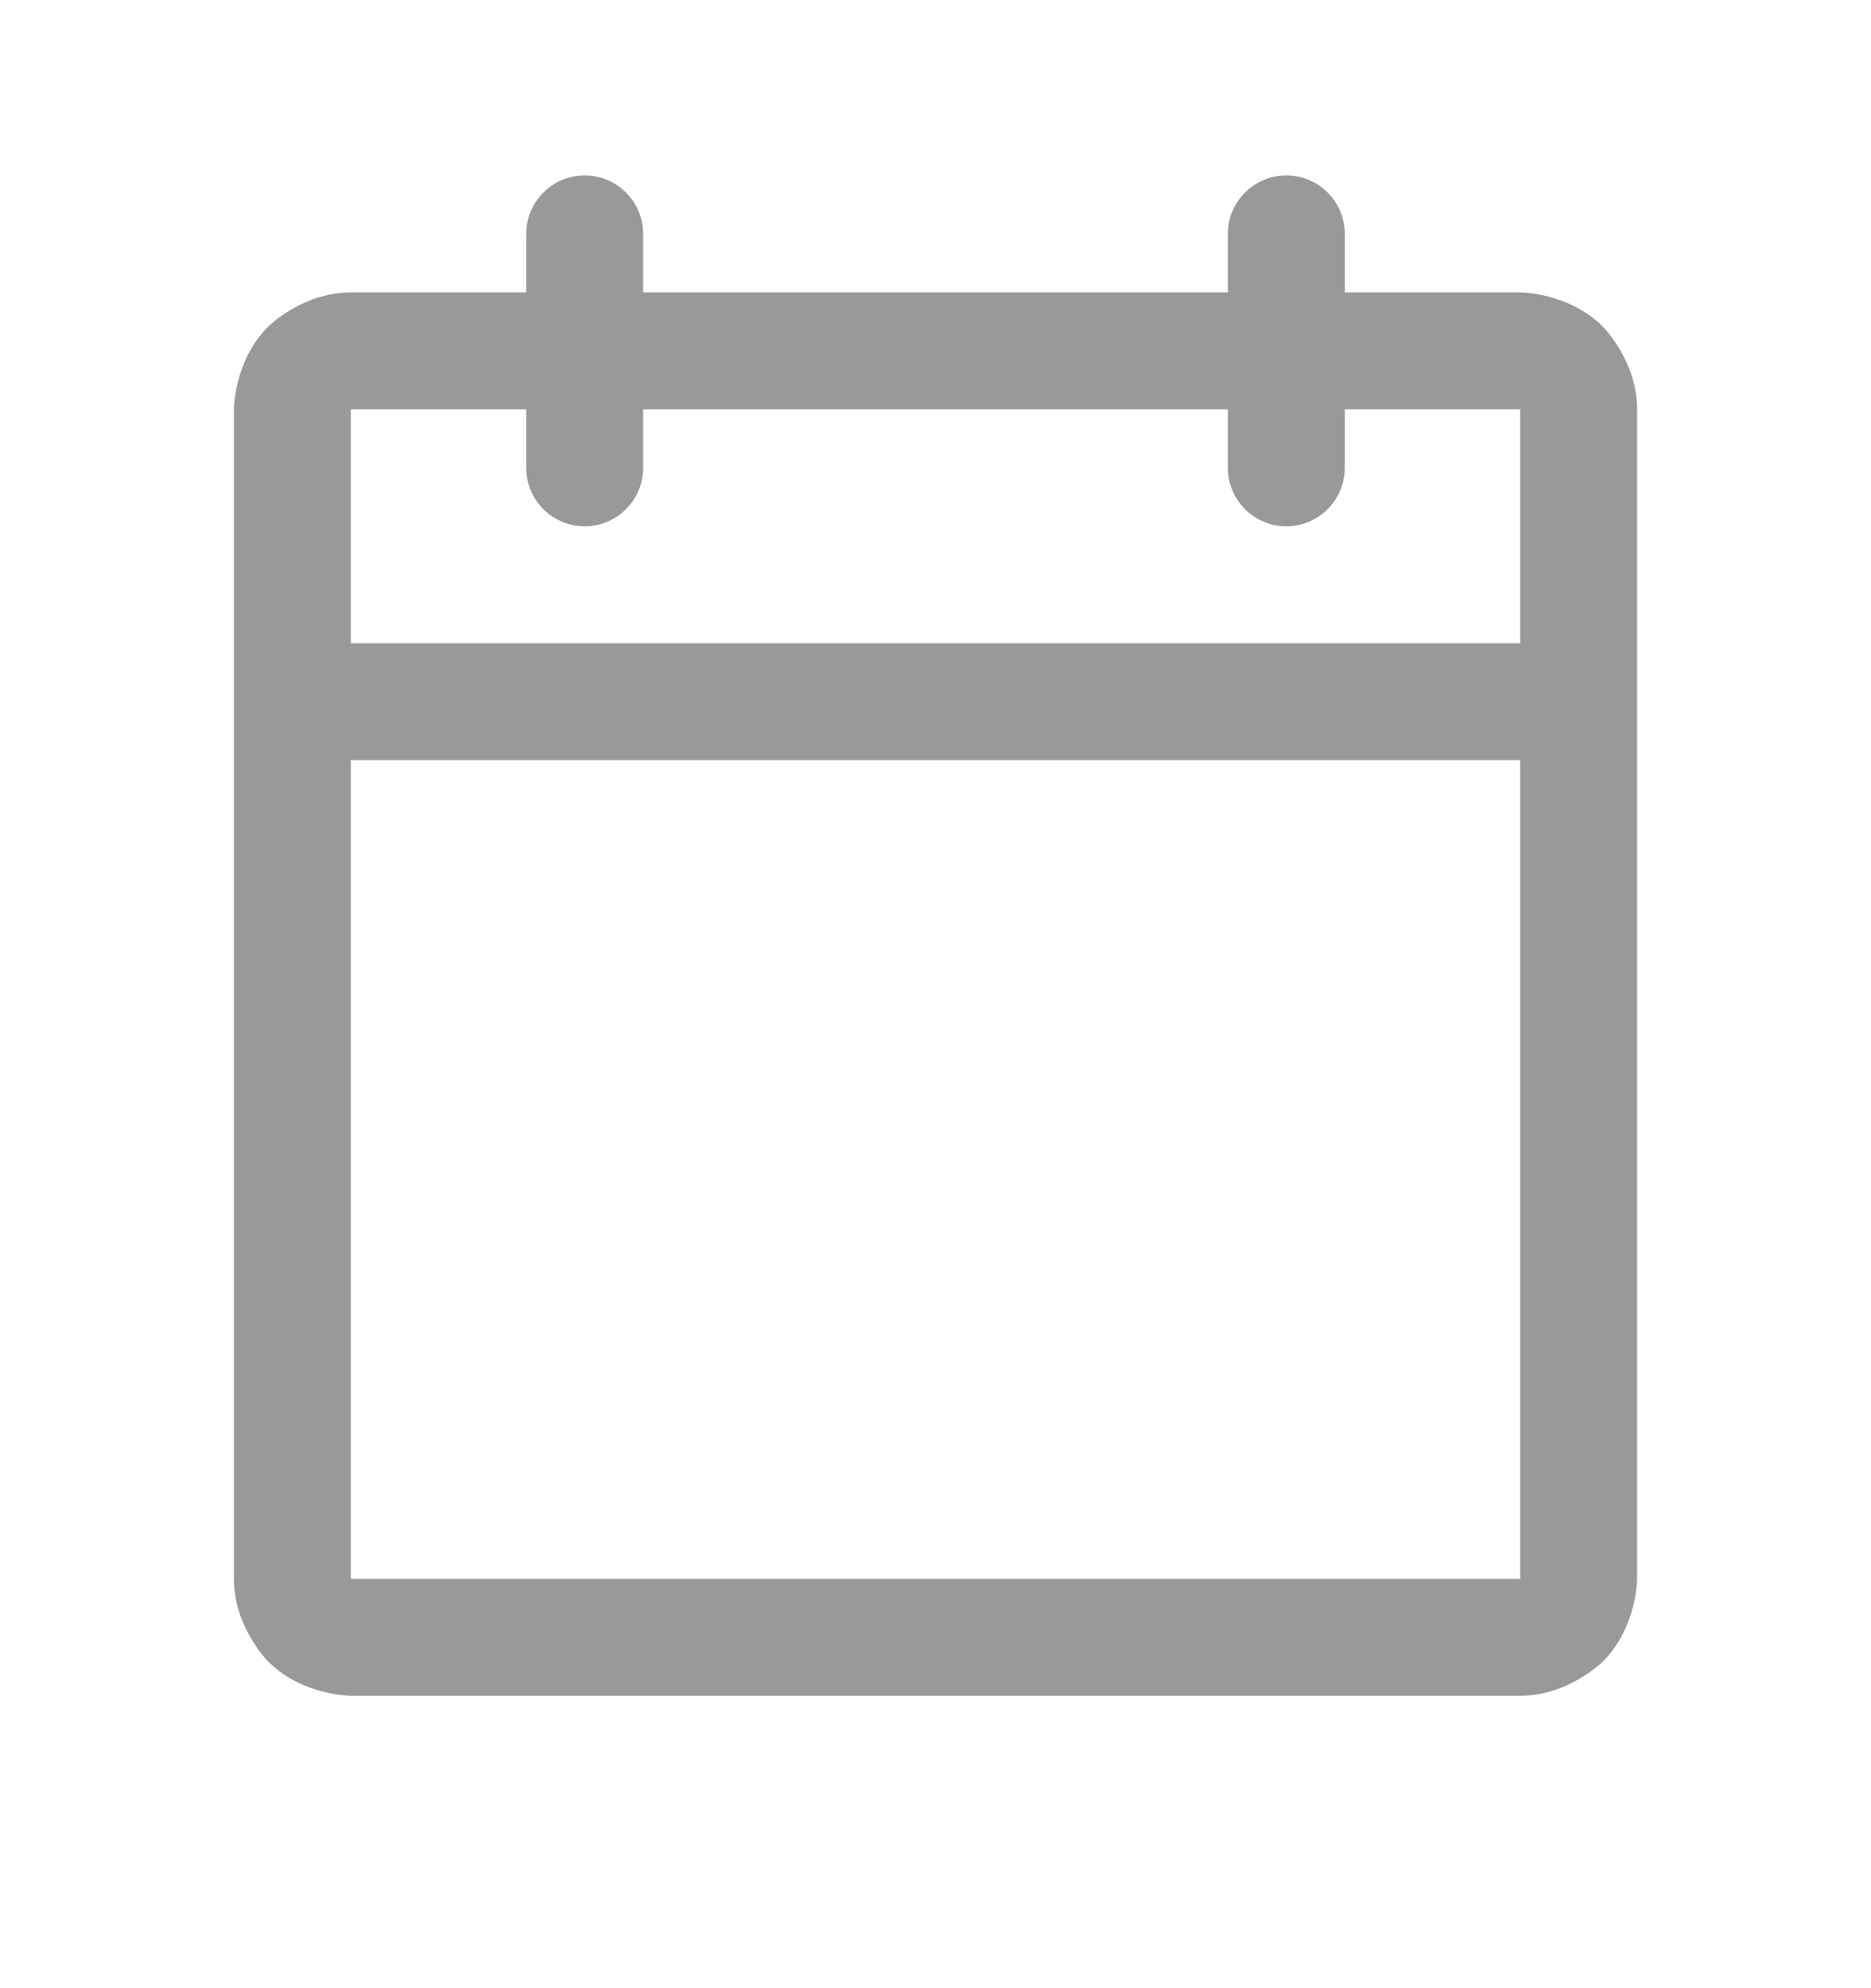 <svg width="16" height="17" viewBox="0 0 16 17" fill="none" xmlns="http://www.w3.org/2000/svg">
<path fill-rule="evenodd" clip-rule="evenodd" d="M10.5 2.5V2C10.5 1.724 10.724 1.5 11 1.5C11.276 1.5 11.5 1.724 11.5 2V2.5H13C13 2.5 13.414 2.5 13.707 2.793C13.707 2.793 14 3.086 14 3.5V13.5C14 13.5 14 13.914 13.707 14.207C13.707 14.207 13.414 14.5 13 14.5H3C3 14.5 2.586 14.5 2.293 14.207C2.293 14.207 2 13.914 2 13.5V3.5C2 3.5 2 3.086 2.293 2.793C2.293 2.793 2.586 2.5 3 2.5H4.5V2C4.5 1.724 4.724 1.5 5 1.5C5.276 1.5 5.5 1.724 5.5 2V2.5H10.5ZM3 6.5V13.5H13V6.5H3ZM13 5.5H3V3.5H4.5V4C4.5 4.276 4.724 4.5 5 4.5C5.276 4.5 5.5 4.276 5.5 4V3.5H10.5V4C10.5 4.276 10.724 4.5 11 4.5C11.276 4.5 11.5 4.276 11.5 4V3.5H13V5.5Z" fill="black" fill-opacity="0.4"/>
</svg>
